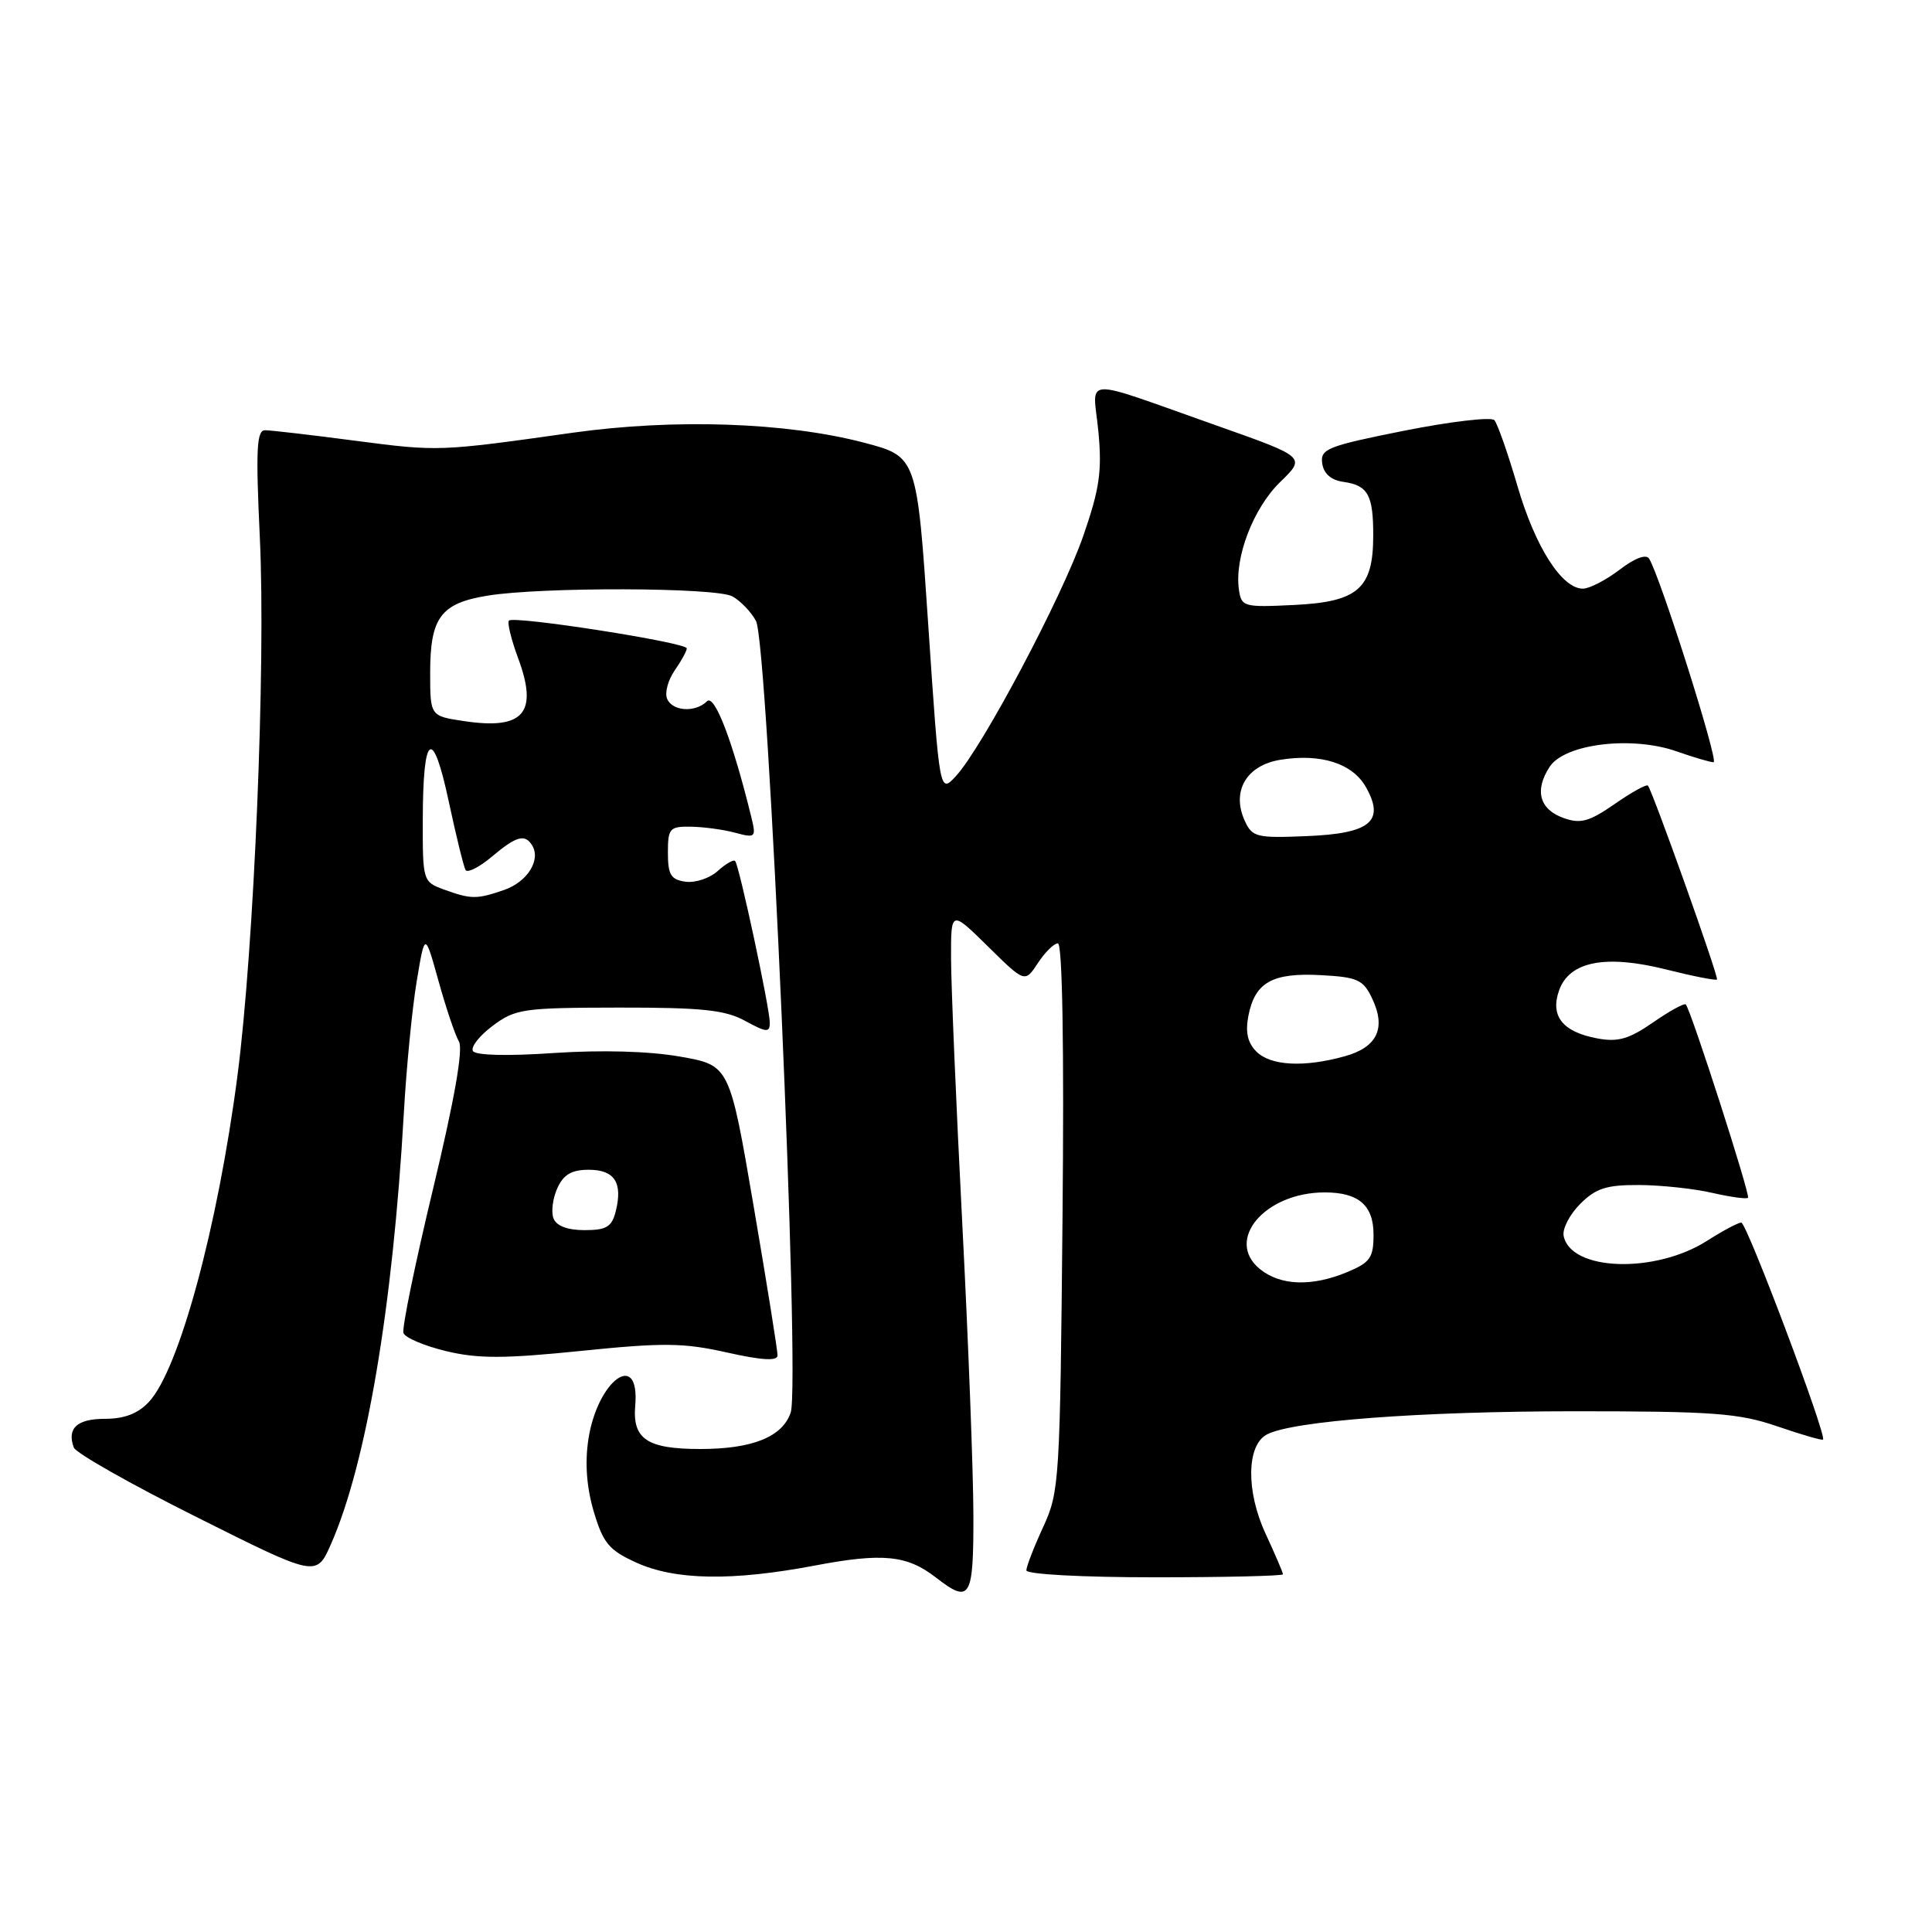 <?xml version="1.0" encoding="UTF-8" standalone="no"?>
<!DOCTYPE svg PUBLIC "-//W3C//DTD SVG 1.1//EN" "http://www.w3.org/Graphics/SVG/1.1/DTD/svg11.dtd" >
<svg xmlns="http://www.w3.org/2000/svg" xmlns:xlink="http://www.w3.org/1999/xlink" version="1.1" viewBox="0 0 256 256">
 <g >
 <path fill="currentColor"
d=" M 128.98 200.75 C 128.97 195.11 128.31 177.68 127.50 162.00 C 126.69 146.32 126.03 130.59 126.02 127.04 C 126.00 120.58 126.00 120.58 130.90 125.40 C 135.80 130.23 135.80 130.23 137.52 127.62 C 138.46 126.18 139.66 125.00 140.18 125.00 C 140.77 125.00 141.01 138.73 140.79 161.25 C 140.46 196.24 140.38 197.67 138.23 202.33 C 137.00 204.99 136.00 207.58 136.00 208.08 C 136.00 208.60 143.36 209.00 153.00 209.00 C 162.35 209.00 170.00 208.82 170.00 208.60 C 170.00 208.38 168.96 205.95 167.69 203.21 C 165.09 197.60 165.17 191.51 167.86 190.08 C 171.23 188.28 188.17 187.01 208.59 187.00 C 227.10 187.00 230.40 187.25 235.51 189.00 C 238.71 190.10 241.43 190.89 241.56 190.75 C 242.07 190.19 231.45 162.00 230.73 162.00 C 230.31 162.00 228.28 163.08 226.23 164.39 C 219.33 168.81 208.09 168.44 207.19 163.75 C 207.01 162.81 208.00 160.91 209.39 159.52 C 211.46 157.45 212.86 157.00 217.20 157.02 C 220.12 157.04 224.47 157.50 226.88 158.06 C 229.29 158.61 231.42 158.91 231.62 158.71 C 231.96 158.38 224.09 133.93 223.38 133.10 C 223.19 132.88 221.24 133.95 219.05 135.47 C 215.83 137.69 214.39 138.11 211.63 137.59 C 207.05 136.73 205.39 134.64 206.58 131.25 C 207.94 127.38 212.74 126.44 220.81 128.47 C 224.35 129.36 227.37 129.95 227.51 129.79 C 227.78 129.51 219.00 104.89 218.36 104.10 C 218.18 103.88 216.20 104.97 213.96 106.53 C 210.59 108.87 209.43 109.19 207.21 108.40 C 203.98 107.27 203.29 104.73 205.34 101.60 C 207.34 98.55 216.25 97.47 222.19 99.57 C 224.42 100.35 226.61 101.00 227.06 101.00 C 227.79 101.00 220.02 76.47 218.52 74.03 C 218.12 73.39 216.63 73.94 214.59 75.50 C 212.79 76.87 210.61 78.00 209.74 78.00 C 206.95 78.00 203.43 72.48 201.07 64.40 C 199.80 60.05 198.42 56.13 198.01 55.67 C 197.59 55.22 192.22 55.85 186.07 57.07 C 175.87 59.11 174.93 59.48 175.20 61.40 C 175.40 62.77 176.37 63.62 178.00 63.85 C 181.27 64.31 181.97 65.57 181.96 71.00 C 181.95 77.99 179.95 79.75 171.50 80.16 C 164.76 80.49 164.49 80.41 164.16 78.10 C 163.56 73.87 166.08 67.32 169.62 63.88 C 173.04 60.57 173.04 60.57 161.27 56.41 C 142.81 49.90 144.83 49.81 145.54 57.17 C 146.04 62.43 145.70 64.77 143.55 70.98 C 140.75 79.08 130.16 99.05 126.66 102.84 C 124.50 105.17 124.50 105.17 123.00 82.84 C 121.50 60.50 121.50 60.50 114.50 58.66 C 104.19 55.95 89.36 55.45 75.87 57.34 C 58.14 59.84 58.10 59.84 47.00 58.39 C 41.22 57.63 35.88 57.01 35.13 57.01 C 34.00 57.00 33.88 59.52 34.43 71.25 C 35.23 88.09 33.67 125.55 31.47 142.50 C 28.86 162.56 23.74 181.46 19.74 185.75 C 18.29 187.31 16.50 188.00 13.91 188.00 C 10.20 188.00 8.84 189.26 9.78 191.81 C 10.04 192.53 17.38 196.69 26.09 201.04 C 41.92 208.97 41.92 208.97 43.84 204.64 C 48.53 194.02 52.05 173.23 53.51 147.50 C 53.85 141.45 54.62 133.57 55.22 130.00 C 56.30 123.50 56.30 123.50 58.11 130.00 C 59.10 133.57 60.32 137.18 60.81 138.00 C 61.40 138.99 60.23 145.67 57.39 157.50 C 55.01 167.40 53.24 176.01 53.46 176.63 C 53.67 177.25 56.21 178.33 59.11 179.03 C 63.36 180.05 66.80 180.04 77.01 179.00 C 87.88 177.89 90.58 177.92 96.32 179.21 C 100.96 180.25 103.01 180.37 103.03 179.60 C 103.04 179.00 101.62 170.10 99.86 159.82 C 96.67 141.15 96.67 141.15 90.08 140.00 C 85.97 139.28 79.71 139.11 73.38 139.53 C 67.26 139.95 63.02 139.85 62.67 139.27 C 62.34 138.75 63.52 137.24 65.29 135.92 C 68.30 133.67 69.33 133.53 82.00 133.51 C 93.06 133.50 96.09 133.82 98.75 135.28 C 101.58 136.82 102.00 136.85 102.00 135.51 C 102.00 133.57 97.94 114.65 97.41 114.09 C 97.19 113.86 96.15 114.46 95.09 115.42 C 94.03 116.38 92.12 117.01 90.83 116.83 C 88.90 116.56 88.50 115.91 88.50 113.00 C 88.50 109.77 88.73 109.50 91.50 109.54 C 93.15 109.56 95.79 109.91 97.37 110.33 C 100.12 111.07 100.21 110.98 99.56 108.30 C 97.09 98.21 94.68 91.92 93.68 92.92 C 92.13 94.47 89.03 94.25 88.38 92.55 C 88.07 91.75 88.54 90.07 89.41 88.82 C 90.28 87.58 91.00 86.26 91.00 85.91 C 91.00 85.14 68.11 81.56 67.44 82.23 C 67.19 82.48 67.73 84.72 68.65 87.20 C 71.35 94.47 69.40 96.74 61.49 95.55 C 57.00 94.88 57.00 94.88 57.00 89.13 C 57.00 81.82 58.40 79.94 64.58 78.93 C 71.72 77.76 94.80 77.82 97.04 79.02 C 98.09 79.59 99.50 81.05 100.17 82.27 C 101.78 85.21 106.08 183.33 104.77 187.18 C 103.67 190.40 99.69 192.00 92.79 192.00 C 85.75 192.00 83.79 190.69 84.17 186.26 C 84.81 178.77 79.16 182.85 77.96 190.74 C 77.49 193.89 77.73 197.09 78.68 200.31 C 79.93 204.49 80.70 205.41 84.31 207.05 C 89.48 209.40 97.01 209.52 107.99 207.44 C 116.95 205.74 120.19 206.06 124.00 209.02 C 128.57 212.56 129.00 211.85 128.98 200.75 Z  M 166.96 168.17 C 162.24 164.35 167.59 158.00 175.53 158.00 C 180.02 158.00 182.00 159.71 182.00 163.59 C 182.00 166.65 181.56 167.29 178.53 168.55 C 173.84 170.51 169.68 170.37 166.96 168.17 Z  M 73.34 161.44 C 73.01 160.58 73.24 158.78 73.85 157.44 C 74.67 155.63 75.75 155.00 78.01 155.00 C 81.43 155.00 82.54 156.70 81.59 160.50 C 81.07 162.57 80.36 163.00 77.45 163.00 C 75.19 163.00 73.72 162.44 73.34 161.44 Z  M 166.48 139.34 C 165.31 138.17 165.00 136.76 165.42 134.59 C 166.29 130.16 168.59 128.87 174.99 129.21 C 179.87 129.47 180.63 129.81 181.80 132.27 C 183.70 136.23 182.51 138.76 178.19 139.96 C 172.79 141.46 168.37 141.23 166.48 139.34 Z  M 58.75 117.84 C 56.05 116.85 56.00 116.67 56.02 108.67 C 56.04 97.09 57.32 96.17 59.46 106.19 C 60.44 110.76 61.44 114.85 61.69 115.28 C 61.95 115.70 63.50 114.92 65.15 113.53 C 68.42 110.78 69.55 110.46 70.51 112.01 C 71.70 113.95 69.89 116.84 66.81 117.92 C 63.17 119.18 62.42 119.18 58.75 117.84 Z  M 164.94 108.77 C 163.14 104.83 165.16 101.39 169.69 100.67 C 175.04 99.81 179.23 101.16 181.00 104.31 C 183.54 108.83 181.58 110.45 173.14 110.79 C 166.50 111.07 165.92 110.92 164.94 108.77 Z "/>
</g>
</svg>